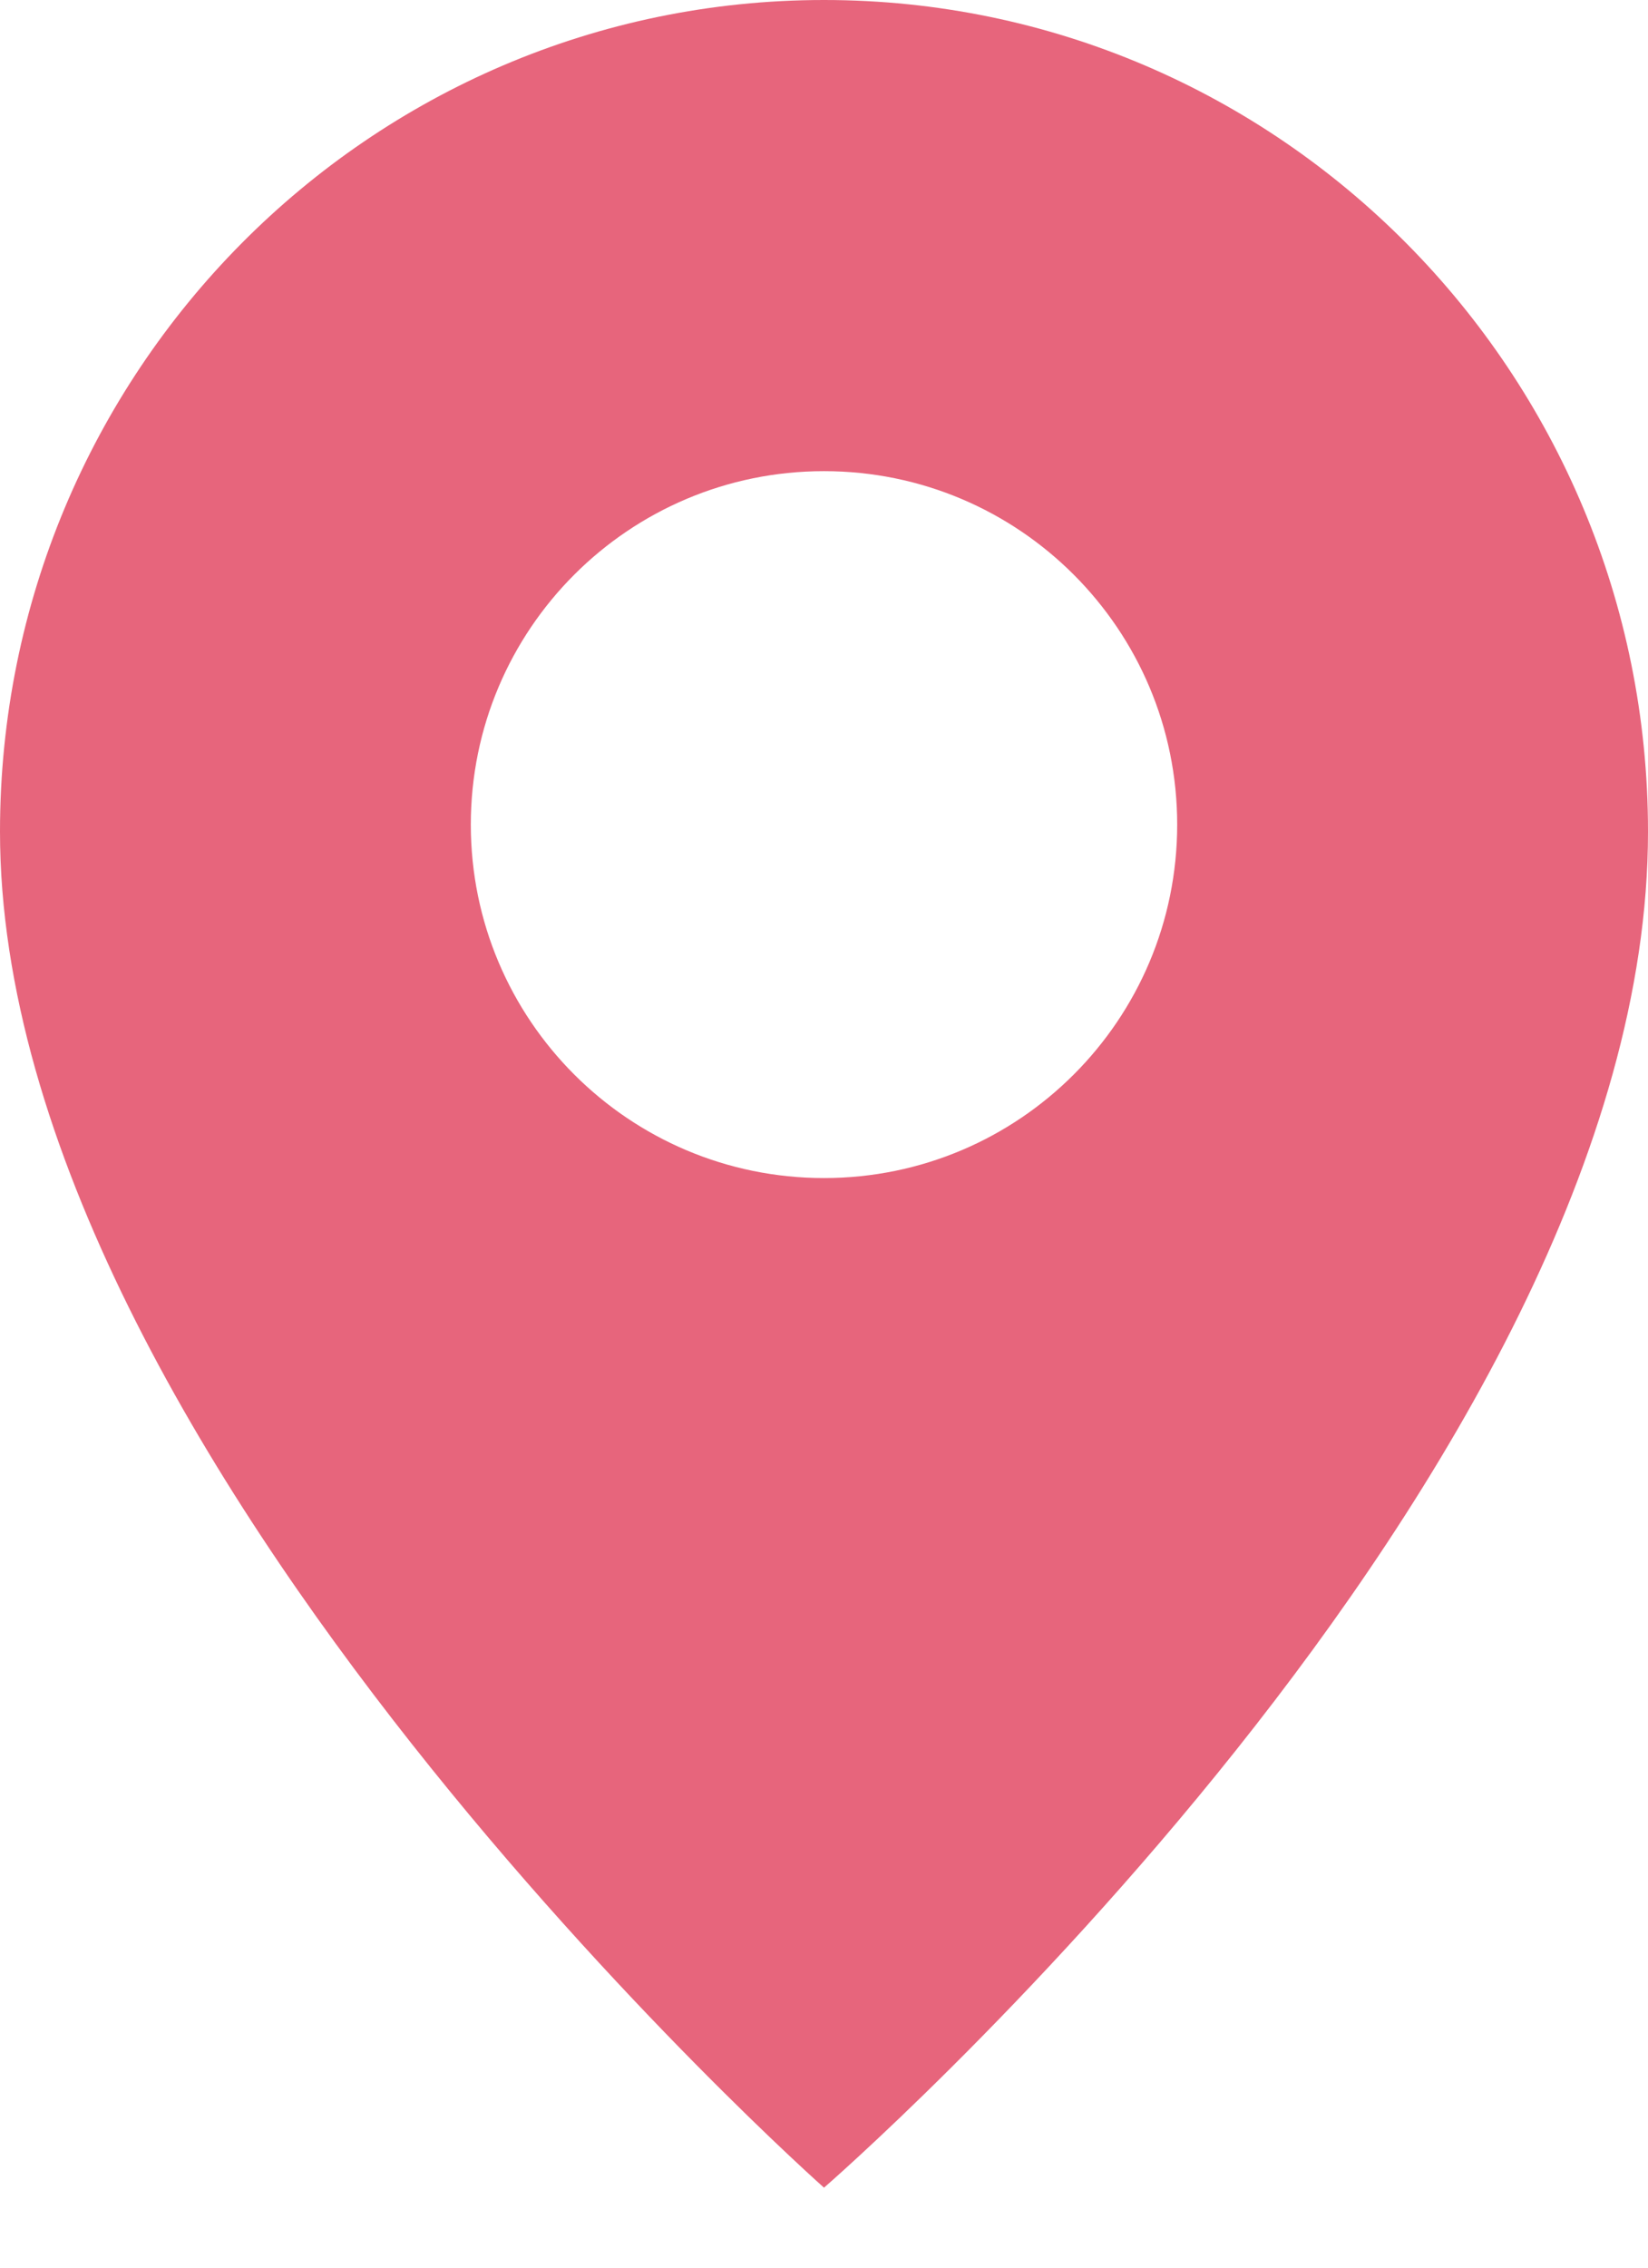 <svg width="16" height="22" viewBox="0 0 16 22" fill="none" xmlns="http://www.w3.org/2000/svg">
<path fill-rule="evenodd" clip-rule="evenodd" d="M0 8.068C0 3.612 3.582 0 8 0C12.418 0 16 3.612 16 8.068C16 14.292 8 21.224 8 21.224C8 21.224 0 14.135 0 8.068ZM8 11.429C6.106 11.429 4.571 9.894 4.571 8C4.571 6.106 6.106 4.571 8 4.571C9.894 4.571 11.429 6.106 11.429 8C11.429 9.894 9.894 11.429 8 11.429Z" fill="#DC2141" fill-opacity="0.69"/>
</svg>
